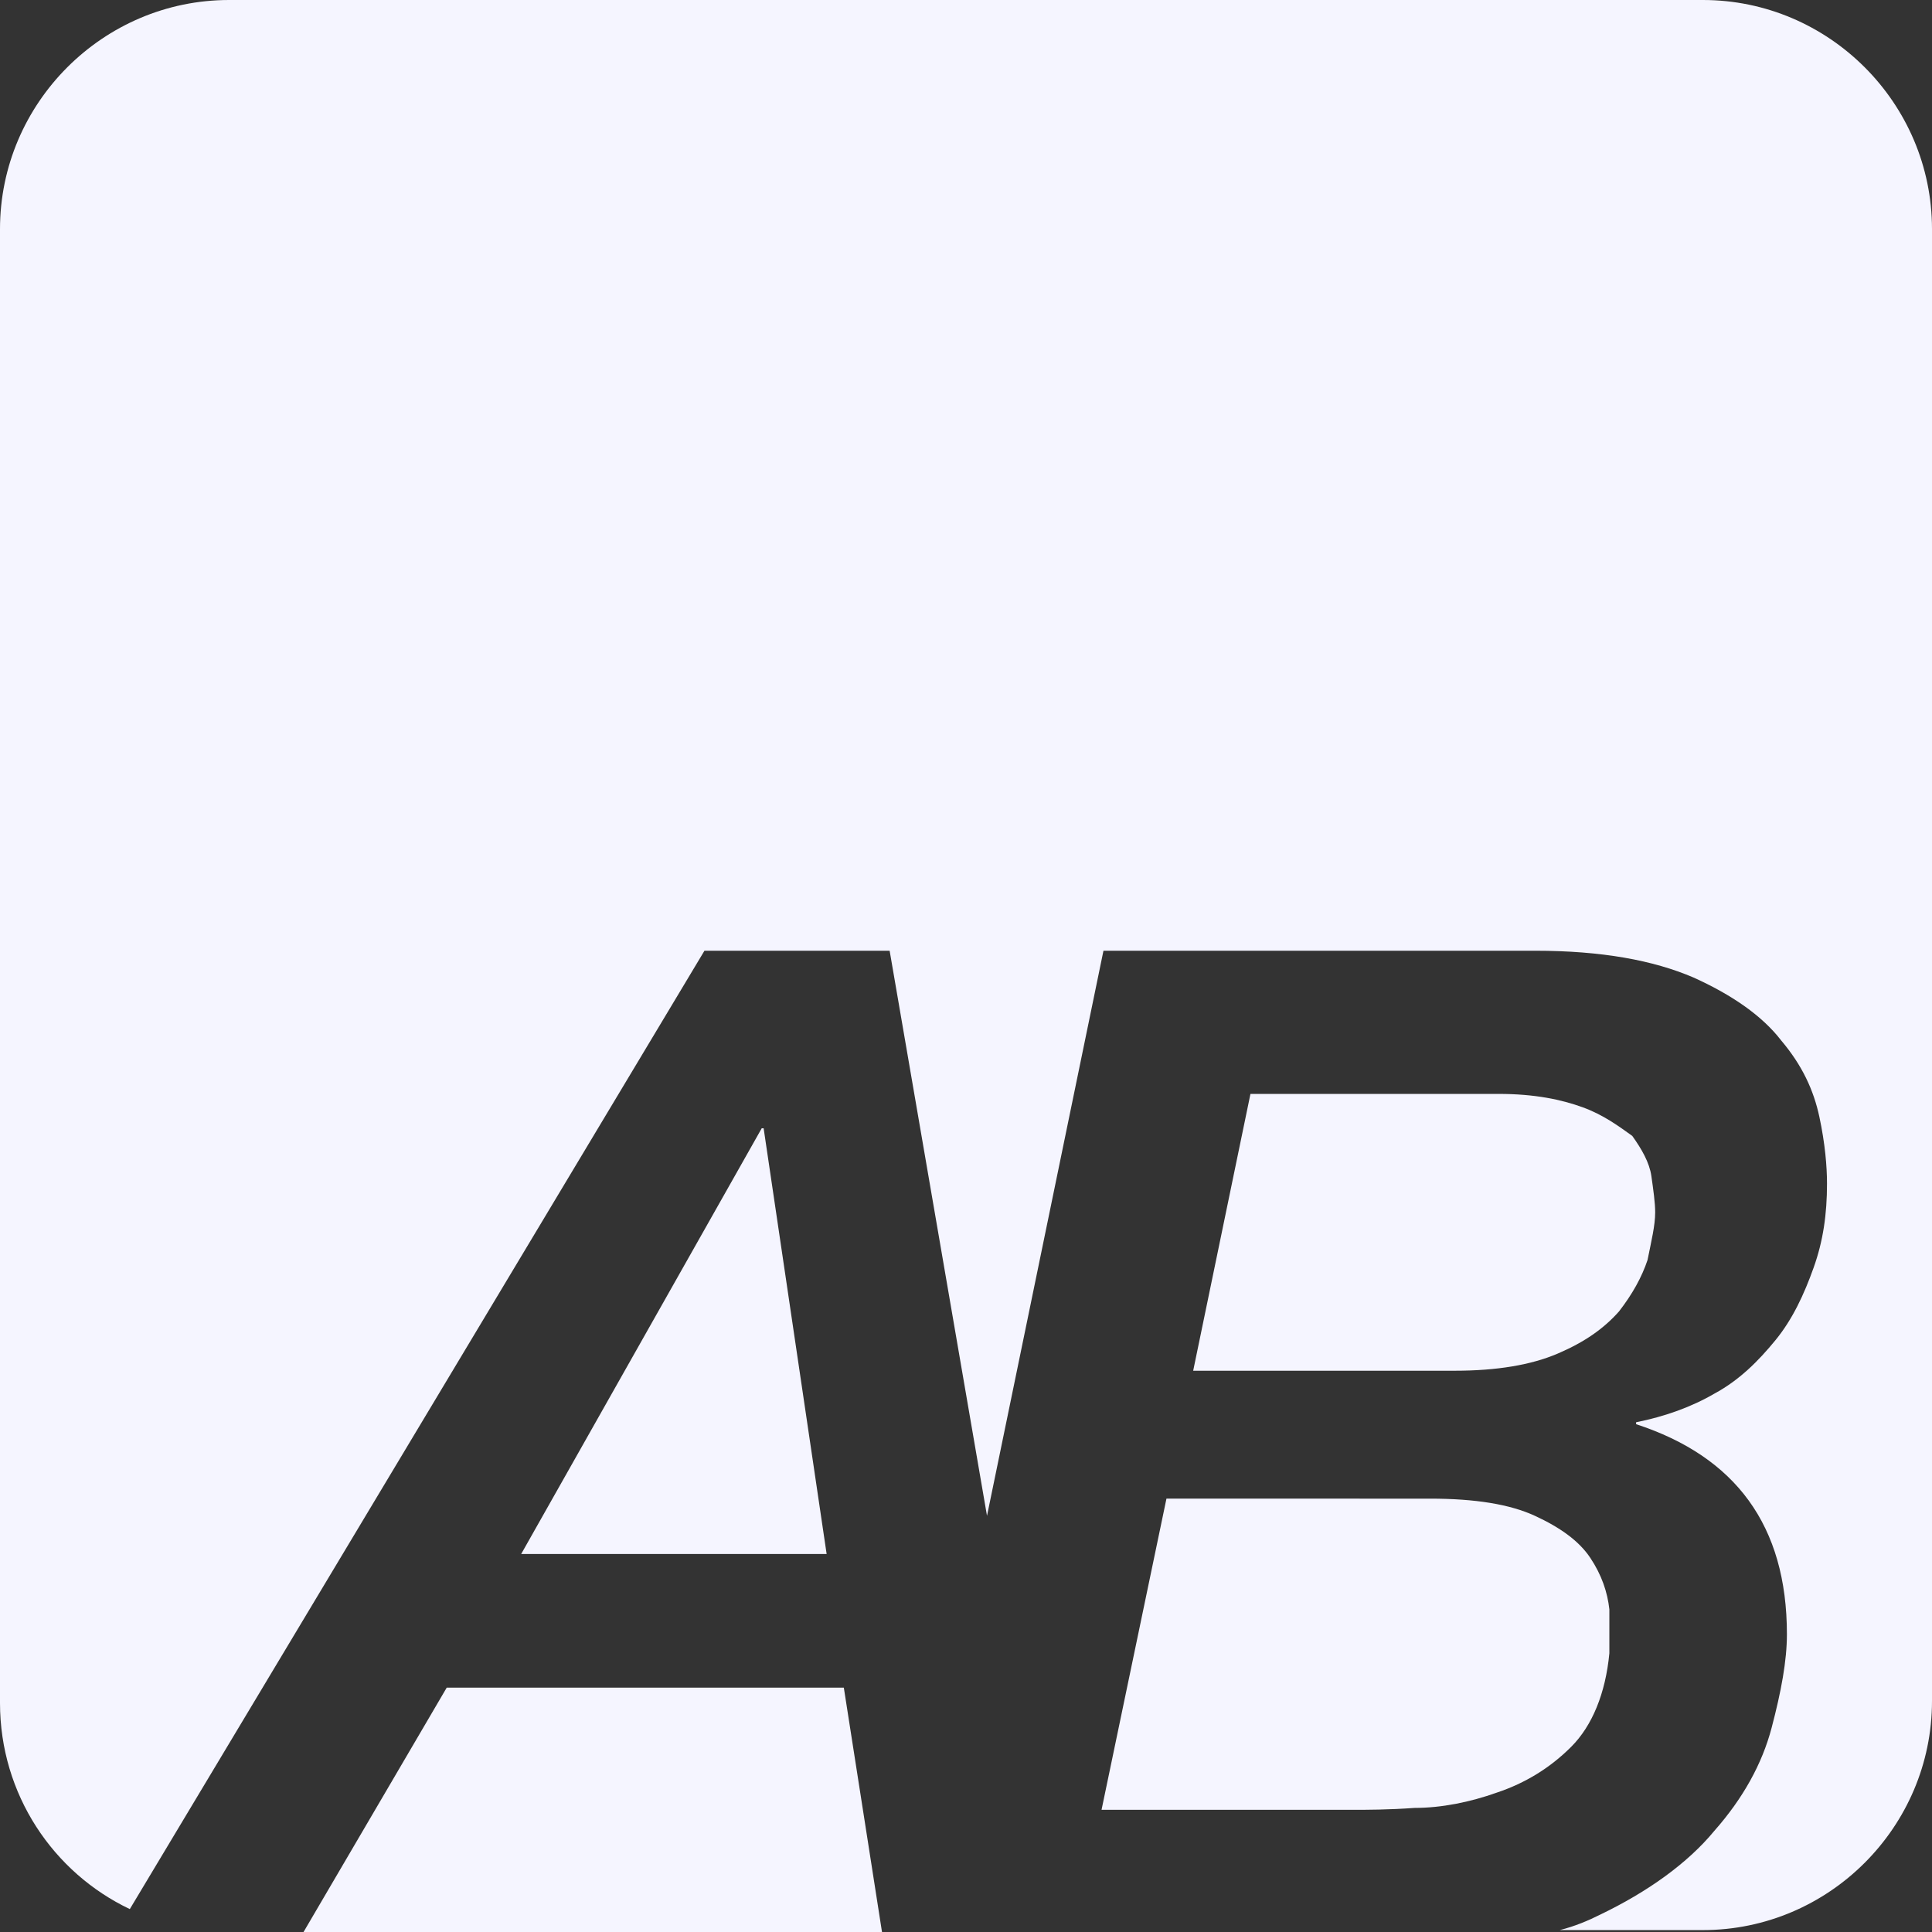 <?xml version="1.0" encoding="utf-8"?>
<svg version="1.1" id="Logo" xmlns="http://www.w3.org/2000/svg" xmlns:xlink="http://www.w3.org/1999/xlink" x="0px" y="0px"
	 width="101.2px" height="101.2px" viewBox="0 0 101.2 101.2" style="enable-background:new 0 0 101.2 101.2;" xml:space="preserve"
	>
<rect x="0" y="0" width="101.2" height="101.2" fill="#333333" stroke="none"/>
<polygon fill="#f5f5ff" points="39.9,59.1 27.3,81.4 43.3,81.4 40,59.1 "/>
<polygon fill="#f5f5ff" points="15.9,101.2 46.2,101.2 44.2,88.4 23.4,88.4 "/>
<path fill="#f5f5ff" d="M89.2,0H12C5.4,0,0,5.4,0,12v77.2C0,94,2.8,98.1,6.8,100l30.1-50.2h9.7l5.1,29.6l6.1-29.6h22.6c3.5,0,6.2,0.5,8.3,1.4
	c2,0.9,3.6,2,4.6,3.3c1.1,1.3,1.7,2.6,2,4c0.3,1.4,0.4,2.6,0.4,3.5c0,1.6-0.2,3-0.7,4.4c-0.5,1.4-1.1,2.7-2,3.8
	c-0.9,1.1-1.9,2.1-3.2,2.8c-1.2,0.7-2.6,1.2-4.1,1.5v0.1c5.2,1.7,7.9,5.3,7.9,11c0,1.4-0.3,3-0.8,4.9c-0.5,1.9-1.5,3.7-3,5.4
	c-1.4,1.7-3.5,3.2-6,4.4c-0.6,0.3-1.3,0.6-2.1,0.8h7.5c6.6,0,12-5.4,12-12V12C101.2,5.4,95.8,0,89.2,0z"/>
<path fill="#f5f5ff" d="M81.6,70.9c1.4-0.6,2.4-1.3,3.2-2.2c0.7-0.9,1.2-1.8,1.5-2.7c0.2-1,0.4-1.8,0.4-2.5c0-0.5-0.1-1.2-0.2-1.9
	c-0.1-0.7-0.5-1.4-1-2.1C84.8,59,84,58.4,82.9,58c-1.1-0.4-2.5-0.7-4.4-0.7H65.5l-3,14.5h13.7C78.4,71.8,80.2,71.5,81.6,70.9z"/>
<path fill="#f5f5ff" d="M57.7,94.8h13.1c0.8,0,1.9,0,3.3-0.1c1.4,0,2.9-0.3,4.3-0.8c1.5-0.5,2.8-1.3,3.9-2.4c1.1-1.1,1.8-2.8,2-4.9
	c0-0.6,0-1.4,0-2.3c-0.1-0.9-0.4-1.8-1-2.7c-0.6-0.9-1.6-1.6-2.9-2.2c-1.3-0.6-3.1-0.9-5.5-0.9H61.1L57.7,94.8z"/>
</svg>
